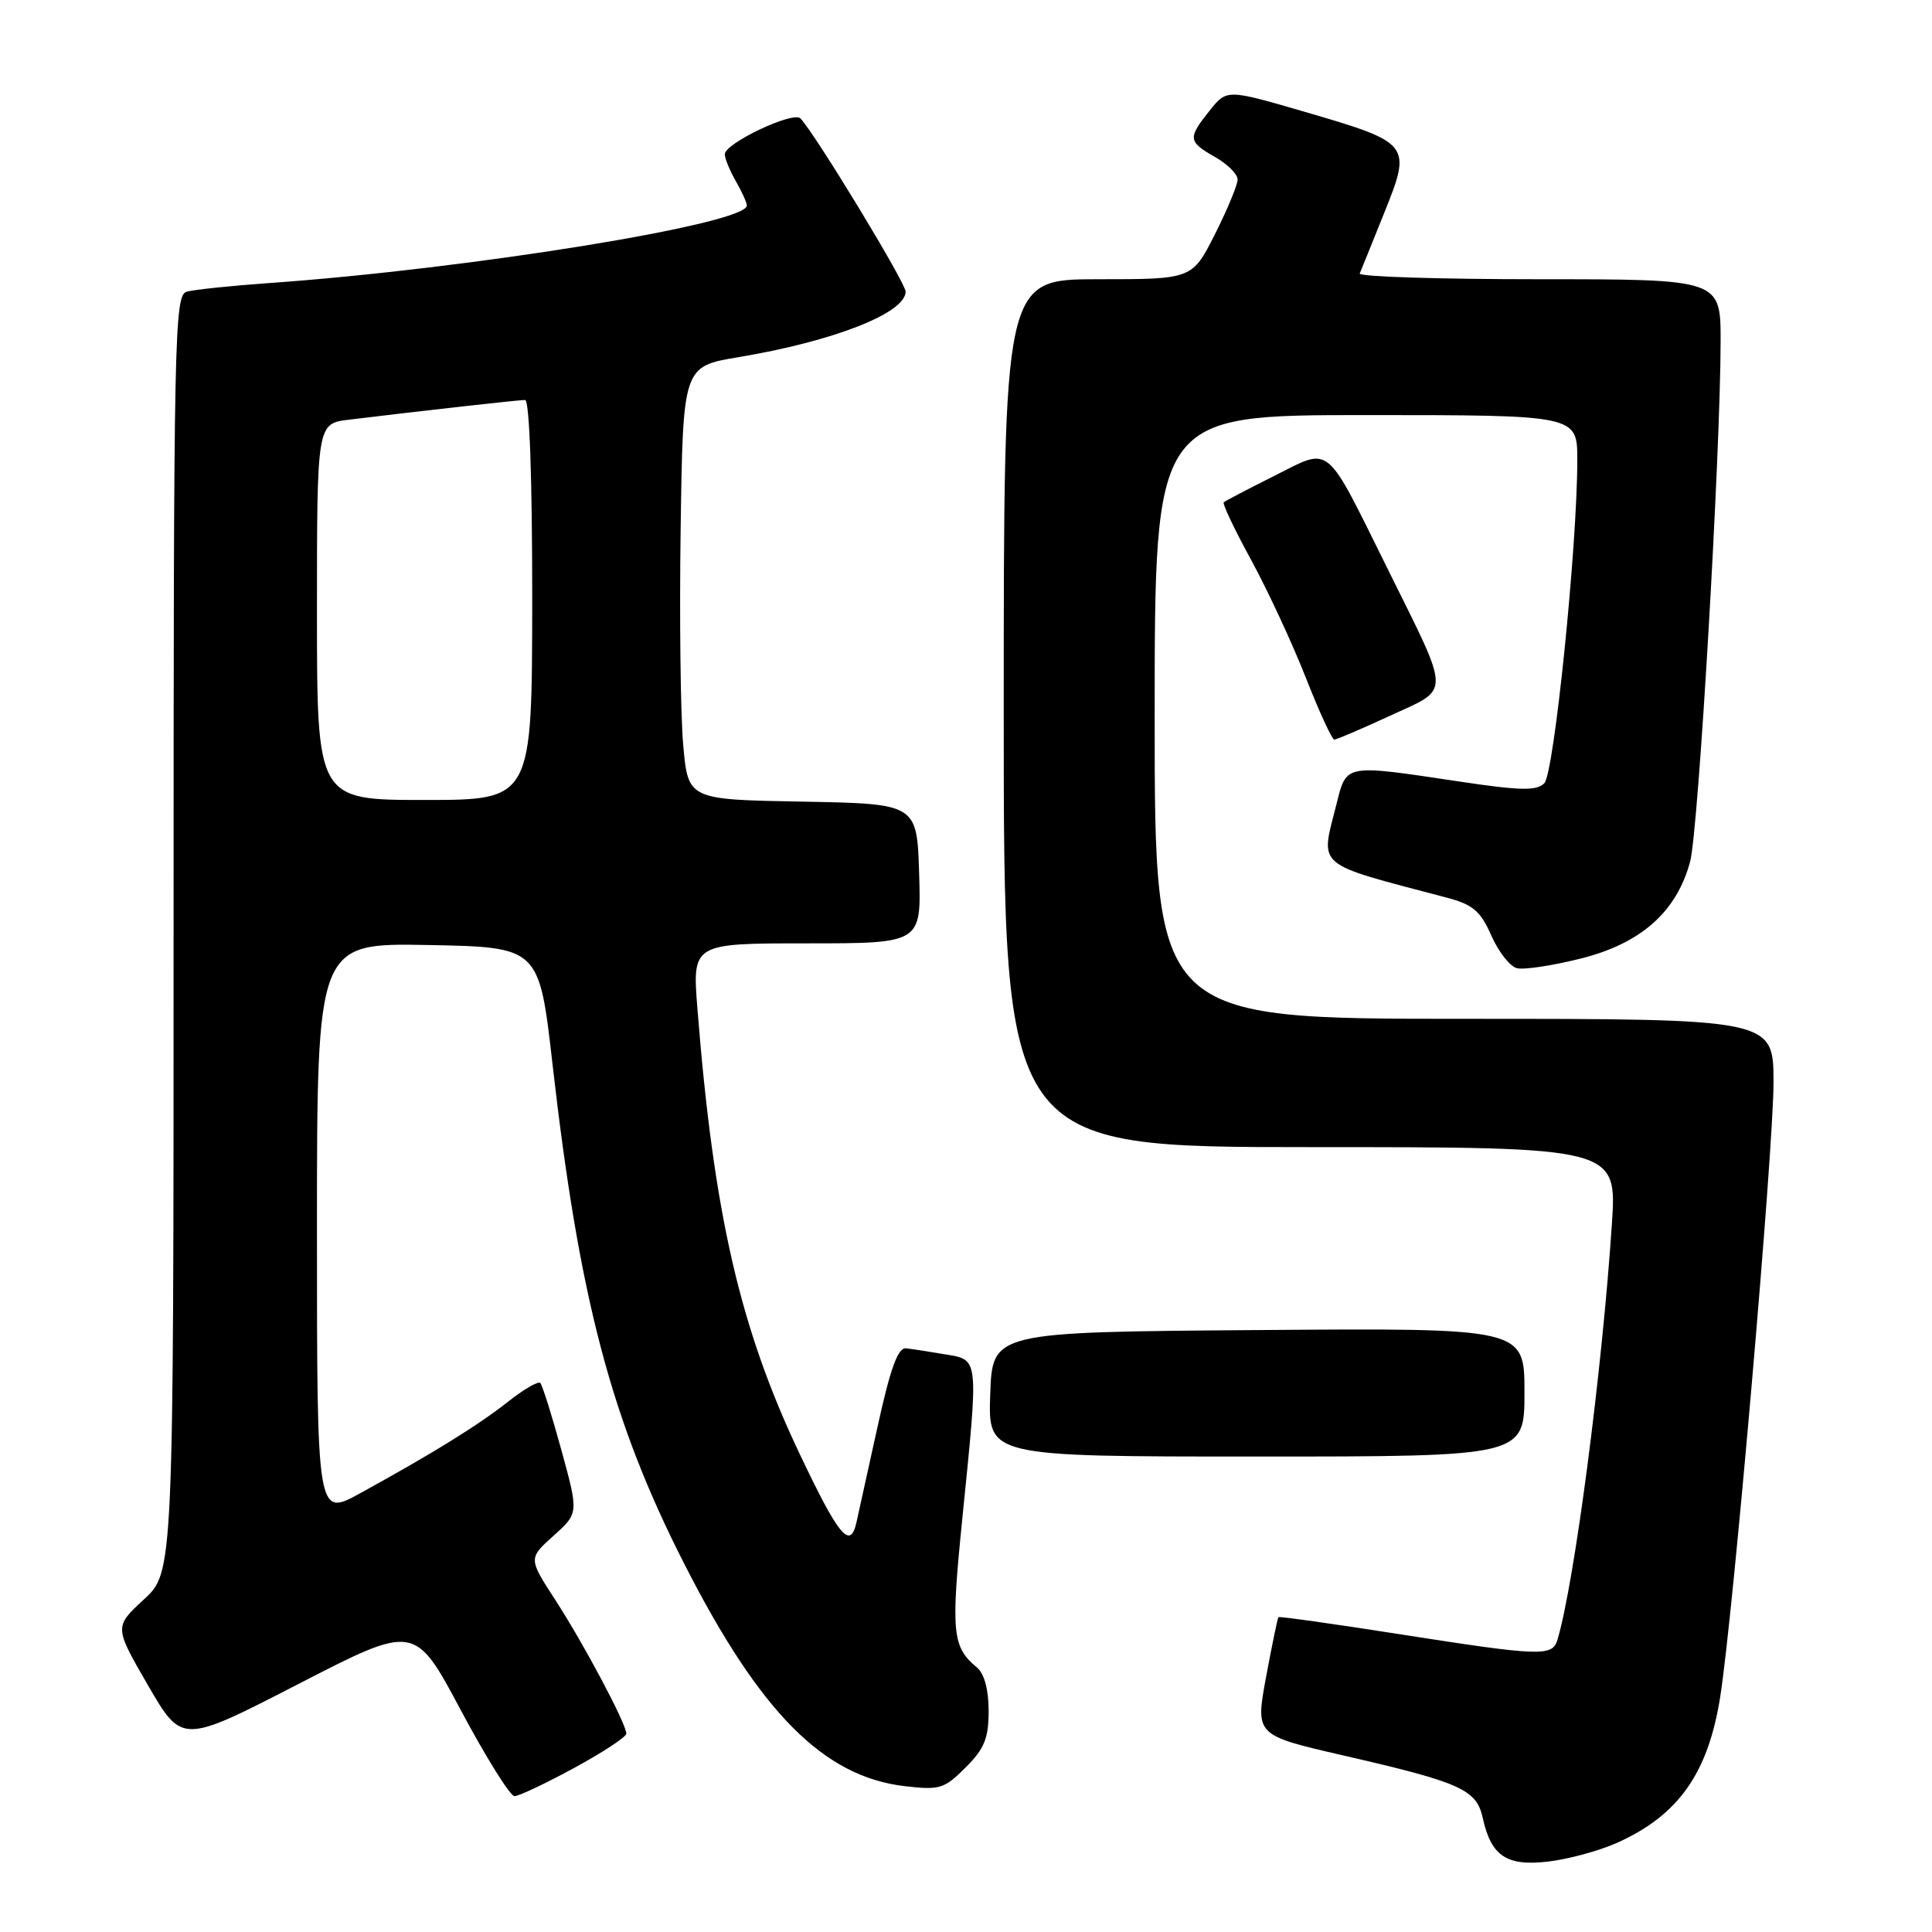 <?xml version="1.0" encoding="UTF-8" standalone="no"?>
<!DOCTYPE svg PUBLIC "-//W3C//DTD SVG 1.1//EN" "http://www.w3.org/Graphics/SVG/1.1/DTD/svg11.dtd" >
<svg xmlns="http://www.w3.org/2000/svg" xmlns:xlink="http://www.w3.org/1999/xlink" version="1.1" viewBox="0 0 256 256">
 <g >
 <path fill="currentColor"
d=" M 214.25 244.19 C 222.38 240.56 226.33 234.98 227.93 224.88 C 229.65 214.08 235.00 152.40 235.00 143.45 C 235.00 135.00 235.00 135.00 194.00 135.00 C 153.00 135.00 153.00 135.00 153.00 95.00 C 153.00 55.00 153.00 55.00 181.00 55.00 C 209.00 55.00 209.00 55.00 209.00 60.95 C 209.00 72.38 205.93 102.46 204.63 103.78 C 203.61 104.82 201.46 104.77 193.19 103.53 C 178.16 101.27 178.43 101.22 177.12 106.44 C 174.94 115.09 173.95 114.25 191.69 118.94 C 195.16 119.85 196.17 120.71 197.60 123.95 C 198.54 126.09 200.07 128.05 200.99 128.29 C 201.91 128.53 205.74 127.95 209.51 127.00 C 217.45 125.00 222.17 120.81 223.95 114.17 C 225.05 110.10 227.97 60.26 227.99 45.25 C 228.00 37.00 228.00 37.00 203.92 37.00 C 190.67 37.00 179.98 36.66 180.17 36.24 C 180.35 35.81 181.82 32.20 183.42 28.20 C 187.08 19.10 186.95 18.93 172.93 14.83 C 162.56 11.81 162.56 11.81 160.29 14.65 C 157.36 18.32 157.41 18.75 160.99 20.80 C 162.64 21.73 163.99 23.08 163.99 23.78 C 164.00 24.48 162.64 27.74 160.99 31.03 C 157.97 37.00 157.97 37.00 145.49 37.00 C 133.00 37.00 133.00 37.00 133.00 94.50 C 133.00 152.00 133.00 152.00 173.63 152.00 C 214.26 152.00 214.26 152.00 213.58 162.25 C 212.28 181.75 208.64 209.63 206.38 217.25 C 205.71 219.53 204.25 219.48 185.39 216.53 C 176.71 215.17 169.52 214.16 169.40 214.28 C 169.29 214.40 168.55 217.97 167.76 222.21 C 166.34 229.92 166.34 229.92 177.92 232.59 C 193.61 236.19 195.65 237.11 196.48 240.92 C 197.59 245.96 199.65 247.32 205.19 246.66 C 207.83 246.35 211.91 245.24 214.25 244.19 Z  M 76.10 234.25 C 79.89 232.19 82.99 230.15 82.99 229.72 C 83.00 228.44 77.40 217.89 73.58 212.00 C 70.01 206.50 70.01 206.50 73.34 203.50 C 76.68 200.50 76.68 200.50 74.38 192.12 C 73.12 187.52 71.86 183.53 71.59 183.25 C 71.31 182.98 69.38 184.10 67.30 185.75 C 63.32 188.88 57.41 192.54 47.75 197.85 C 42.00 201.02 42.00 201.02 42.00 162.98 C 42.00 124.95 42.00 124.95 56.72 125.22 C 71.44 125.50 71.44 125.50 73.21 141.00 C 76.76 172.19 81.01 188.27 90.71 207.30 C 100.72 226.93 109.12 235.40 119.84 236.67 C 124.51 237.22 125.12 237.04 127.94 234.21 C 130.44 231.72 131.00 230.33 131.00 226.70 C 131.00 223.89 130.43 221.77 129.45 220.95 C 126.18 218.25 125.99 216.33 127.50 201.33 C 129.69 179.64 129.75 180.22 125.25 179.46 C 123.19 179.11 120.85 178.75 120.05 178.66 C 118.98 178.54 117.98 181.31 116.29 189.00 C 115.02 194.78 113.75 200.53 113.47 201.79 C 112.64 205.38 111.13 203.54 105.94 192.61 C 98.04 175.96 94.57 160.86 92.42 133.75 C 91.72 125.00 91.72 125.00 106.90 125.00 C 122.08 125.00 122.08 125.00 121.79 115.75 C 121.50 106.50 121.50 106.50 106.33 106.22 C 91.17 105.95 91.17 105.95 90.53 98.72 C 90.17 94.75 90.02 81.84 90.19 70.03 C 90.50 48.56 90.50 48.56 97.83 47.33 C 110.48 45.22 120.00 41.48 120.00 38.64 C 120.00 37.47 108.00 17.70 106.06 15.69 C 105.10 14.69 95.99 19.01 96.04 20.45 C 96.05 21.03 96.71 22.62 97.50 24.00 C 98.29 25.38 98.95 26.82 98.96 27.22 C 99.08 29.66 62.27 35.63 35.50 37.52 C 30.55 37.87 25.71 38.38 24.75 38.65 C 23.10 39.11 23.00 44.02 23.00 123.72 C 23.00 208.31 23.00 208.31 19.06 211.94 C 15.13 215.57 15.13 215.57 19.62 223.33 C 24.12 231.08 24.12 231.08 39.54 223.14 C 54.97 215.19 54.97 215.19 61.05 226.59 C 64.40 232.87 67.60 238.00 68.17 238.00 C 68.75 238.00 72.31 236.31 76.10 234.25 Z  M 202.00 184.49 C 202.00 175.97 202.00 175.97 166.75 176.24 C 131.50 176.50 131.50 176.50 131.21 184.75 C 130.92 193.00 130.92 193.00 166.46 193.00 C 202.00 193.00 202.00 193.00 202.00 184.49 Z  M 184.19 94.84 C 192.29 91.11 192.31 92.43 183.93 75.50 C 175.45 58.39 176.48 59.23 168.84 63.06 C 165.35 64.81 162.34 66.38 162.15 66.56 C 161.95 66.73 163.58 70.17 165.78 74.19 C 167.97 78.21 171.22 85.21 173.01 89.75 C 174.79 94.29 176.50 98.00 176.80 98.00 C 177.10 98.00 180.42 96.58 184.19 94.84 Z  M 42.00 81.06 C 42.00 56.12 42.00 56.12 46.25 55.61 C 55.99 54.42 68.70 53.00 69.58 53.00 C 70.16 53.00 70.53 63.44 70.52 79.50 C 70.50 106.00 70.50 106.00 56.25 106.00 C 42.00 106.00 42.00 106.00 42.00 81.06 Z "/>
</g>
</svg>
